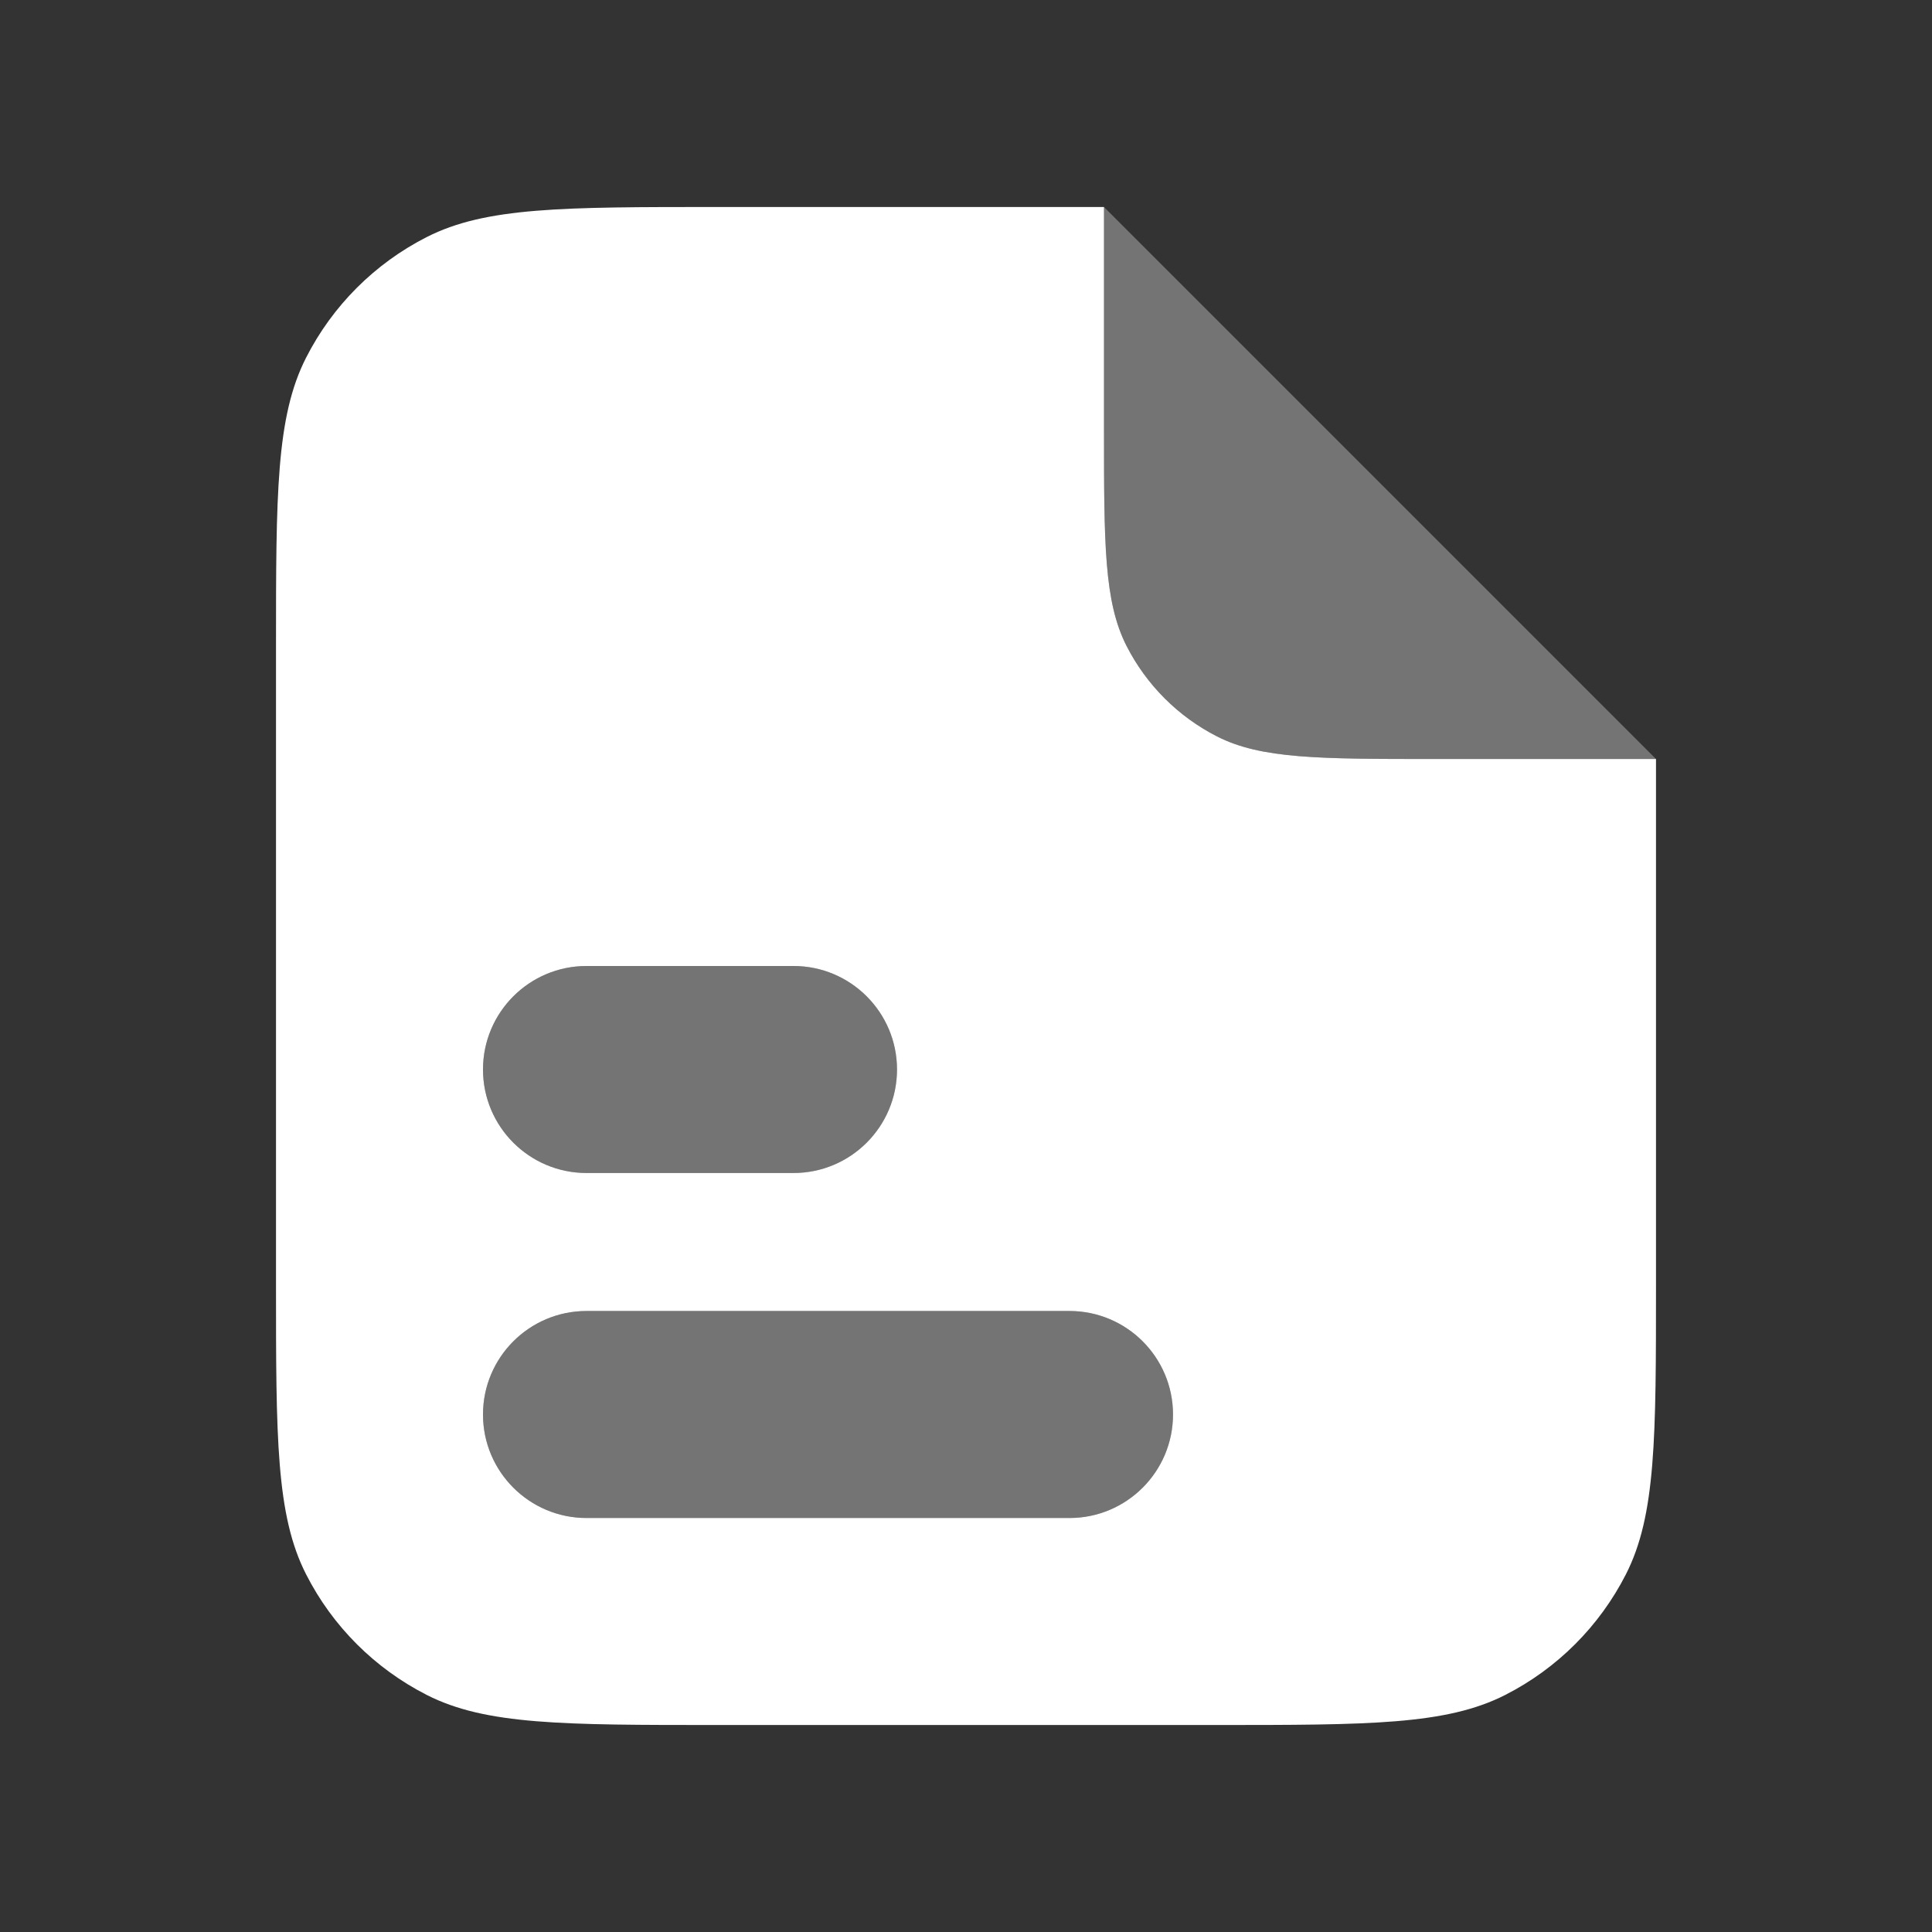 <svg width="28" height="28" viewBox="0 0 28 28" fill="none" xmlns="http://www.w3.org/2000/svg">
<rect x="0" y="0" width="28" height="28" fill="#333333" stroke="none"/>
<path fill-rule="evenodd" clip-rule="evenodd" d="M4.436 5.184C4 6.04 4 7.16 4 9.4V18.6C4 20.84 4 21.96 4.436 22.816C4.819 23.569 5.431 24.18 6.184 24.564C7.04 25 8.16 25 10.4 25H17.6C19.84 25 20.96 25 21.816 24.564C22.569 24.18 23.18 23.569 23.564 22.816C24 21.96 24 20.84 24 18.6V11H20.8C19.12 11 18.28 11 17.638 10.673C17.073 10.385 16.615 9.926 16.327 9.362C16 8.72 16 7.88 16 6.2V3H10.4C8.16 3 7.04 3 6.184 3.436C5.431 3.819 4.819 4.431 4.436 5.184ZM7 20.5C7 19.672 7.672 19 8.5 19H15.5C16.328 19 17 19.672 17 20.5C17 21.328 16.328 22 15.5 22H8.5C7.672 22 7 21.328 7 20.5ZM8.5 14C7.672 14 7 14.672 7 15.5C7 16.328 7.672 17 8.5 17H11.5C12.328 17 13 16.328 13 15.5C13 14.672 12.328 14 11.5 14H8.5Z" fill="white"/>
<g opacity="0.32">
<path d="M16 3L24 11H20.8C19.12 11 18.28 11 17.638 10.673C17.073 10.385 16.615 9.926 16.327 9.362C16 8.72 16 7.88 16 6.2V3Z" fill="white"/>
<path d="M7 15.5C7 14.672 7.672 14 8.5 14H11.5C12.328 14 13 14.672 13 15.5C13 16.328 12.328 17 11.5 17H8.5C7.672 17 7 16.328 7 15.5Z" fill="white"/>
<path d="M7 20.5C7 19.672 7.672 19 8.5 19H15.5C16.328 19 17 19.672 17 20.5C17 21.328 16.328 22 15.5 22H8.5C7.672 22 7 21.328 7 20.5Z" fill="white"/>
</g>
</svg>
